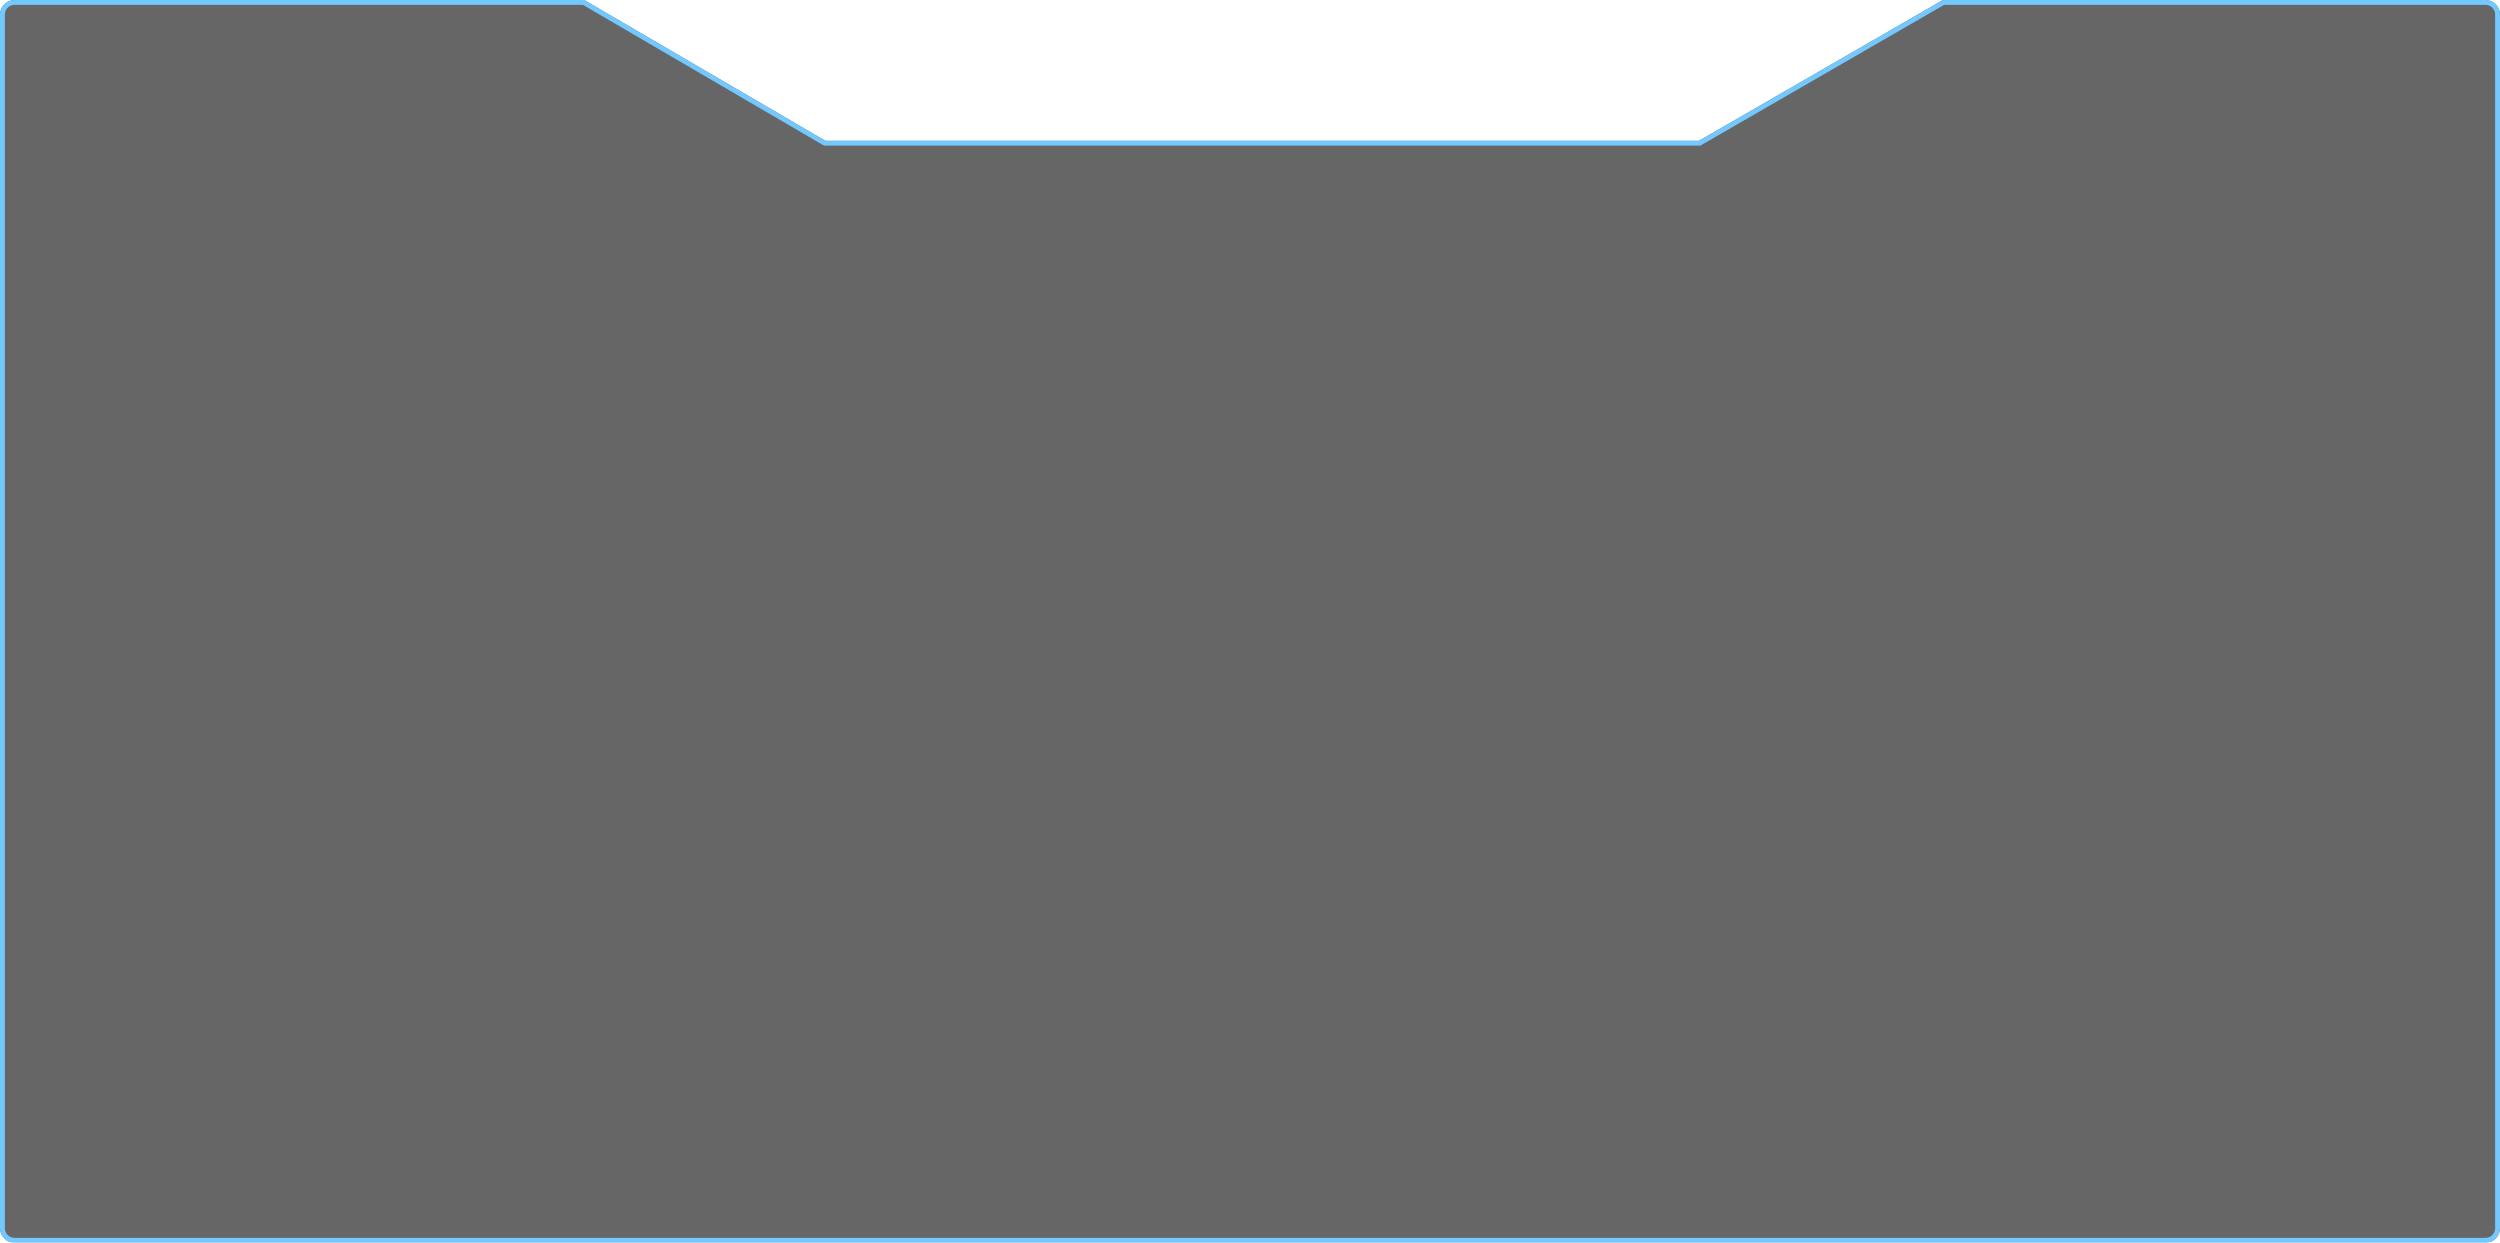 <?xml version="1.0" encoding="UTF-8"?>
<svg width="515px" height="256px" viewBox="0 0 515 256" version="1.1" xmlns="http://www.w3.org/2000/svg" xmlns:xlink="http://www.w3.org/1999/xlink">
    <title>1</title>
    <defs>
        <path d="M3,5 L120.348,5 L120.348,5 L170.021,34 L350,34 L400.225,5 L512,5 C513.657,5 515,6.343 515,8 L515,258 C515,259.657 513.657,261 512,261 L3,261 C1.343,261 2.02906125e-16,259.657 0,258 L0,8 C-2.02906125e-16,6.343 1.343,5 3,5 Z" id="path-1"></path>
        <filter x="-1.2%" y="-2.3%" width="102.3%" height="104.7%" filterUnits="objectBoundingBox" id="filter-2">
            <feMorphology radius="4" operator="erode" in="SourceAlpha" result="shadowSpreadInner1"></feMorphology>
            <feGaussianBlur stdDeviation="4" in="shadowSpreadInner1" result="shadowBlurInner1"></feGaussianBlur>
            <feOffset dx="0" dy="0" in="shadowBlurInner1" result="shadowOffsetInner1"></feOffset>
            <feComposite in="shadowOffsetInner1" in2="SourceAlpha" operator="arithmetic" k2="-1" k3="1" result="shadowInnerInner1"></feComposite>
            <feColorMatrix values="0 0 0 0 0.421   0 0 0 0 0.643   0 0 0 0 1  0 0 0 0.548 0" type="matrix" in="shadowInnerInner1"></feColorMatrix>
        </filter>
    </defs>
    <g id="Page-2" stroke="none" stroke-width="1" fill="none" fill-rule="evenodd" opacity="0.6">
        <g id="China-mobile-4" transform="translate(-928, -231)">
            <g id="1" transform="translate(928, 226)">
                <use fill-opacity="0.07" fill="#FFFFFF" fill-rule="evenodd" xlink:href="#path-1"></use>
                <use fill="black" fill-opacity="1" filter="url(#filter-2)" xlink:href="#path-1"></use>
                <path stroke="#16A3FF" stroke-width="1" d="M120.213,5.5 L169.886,34.5 L350.134,34.5 L400.359,5.5 L512,5.5 C512.69,5.5 513.315,5.78 513.768,6.232 C514.22,6.685 514.5,7.31 514.5,8 L514.5,8 L514.5,258 C514.5,258.69 514.22,259.315 513.768,259.768 C513.315,260.22 512.69,260.5 512,260.5 L512,260.5 L3,260.5 C2.31,260.5 1.685,260.22 1.232,259.768 C0.78,259.315 0.5,258.69 0.5,258 L0.5,258 L0.5,8 C0.5,7.31 0.78,6.685 1.232,6.232 C1.685,5.78 2.31,5.5 3,5.5 L3,5.5 L120.213,5.5 Z" stroke-linejoin="square"></path>
            </g>
        </g>
    </g>
</svg>